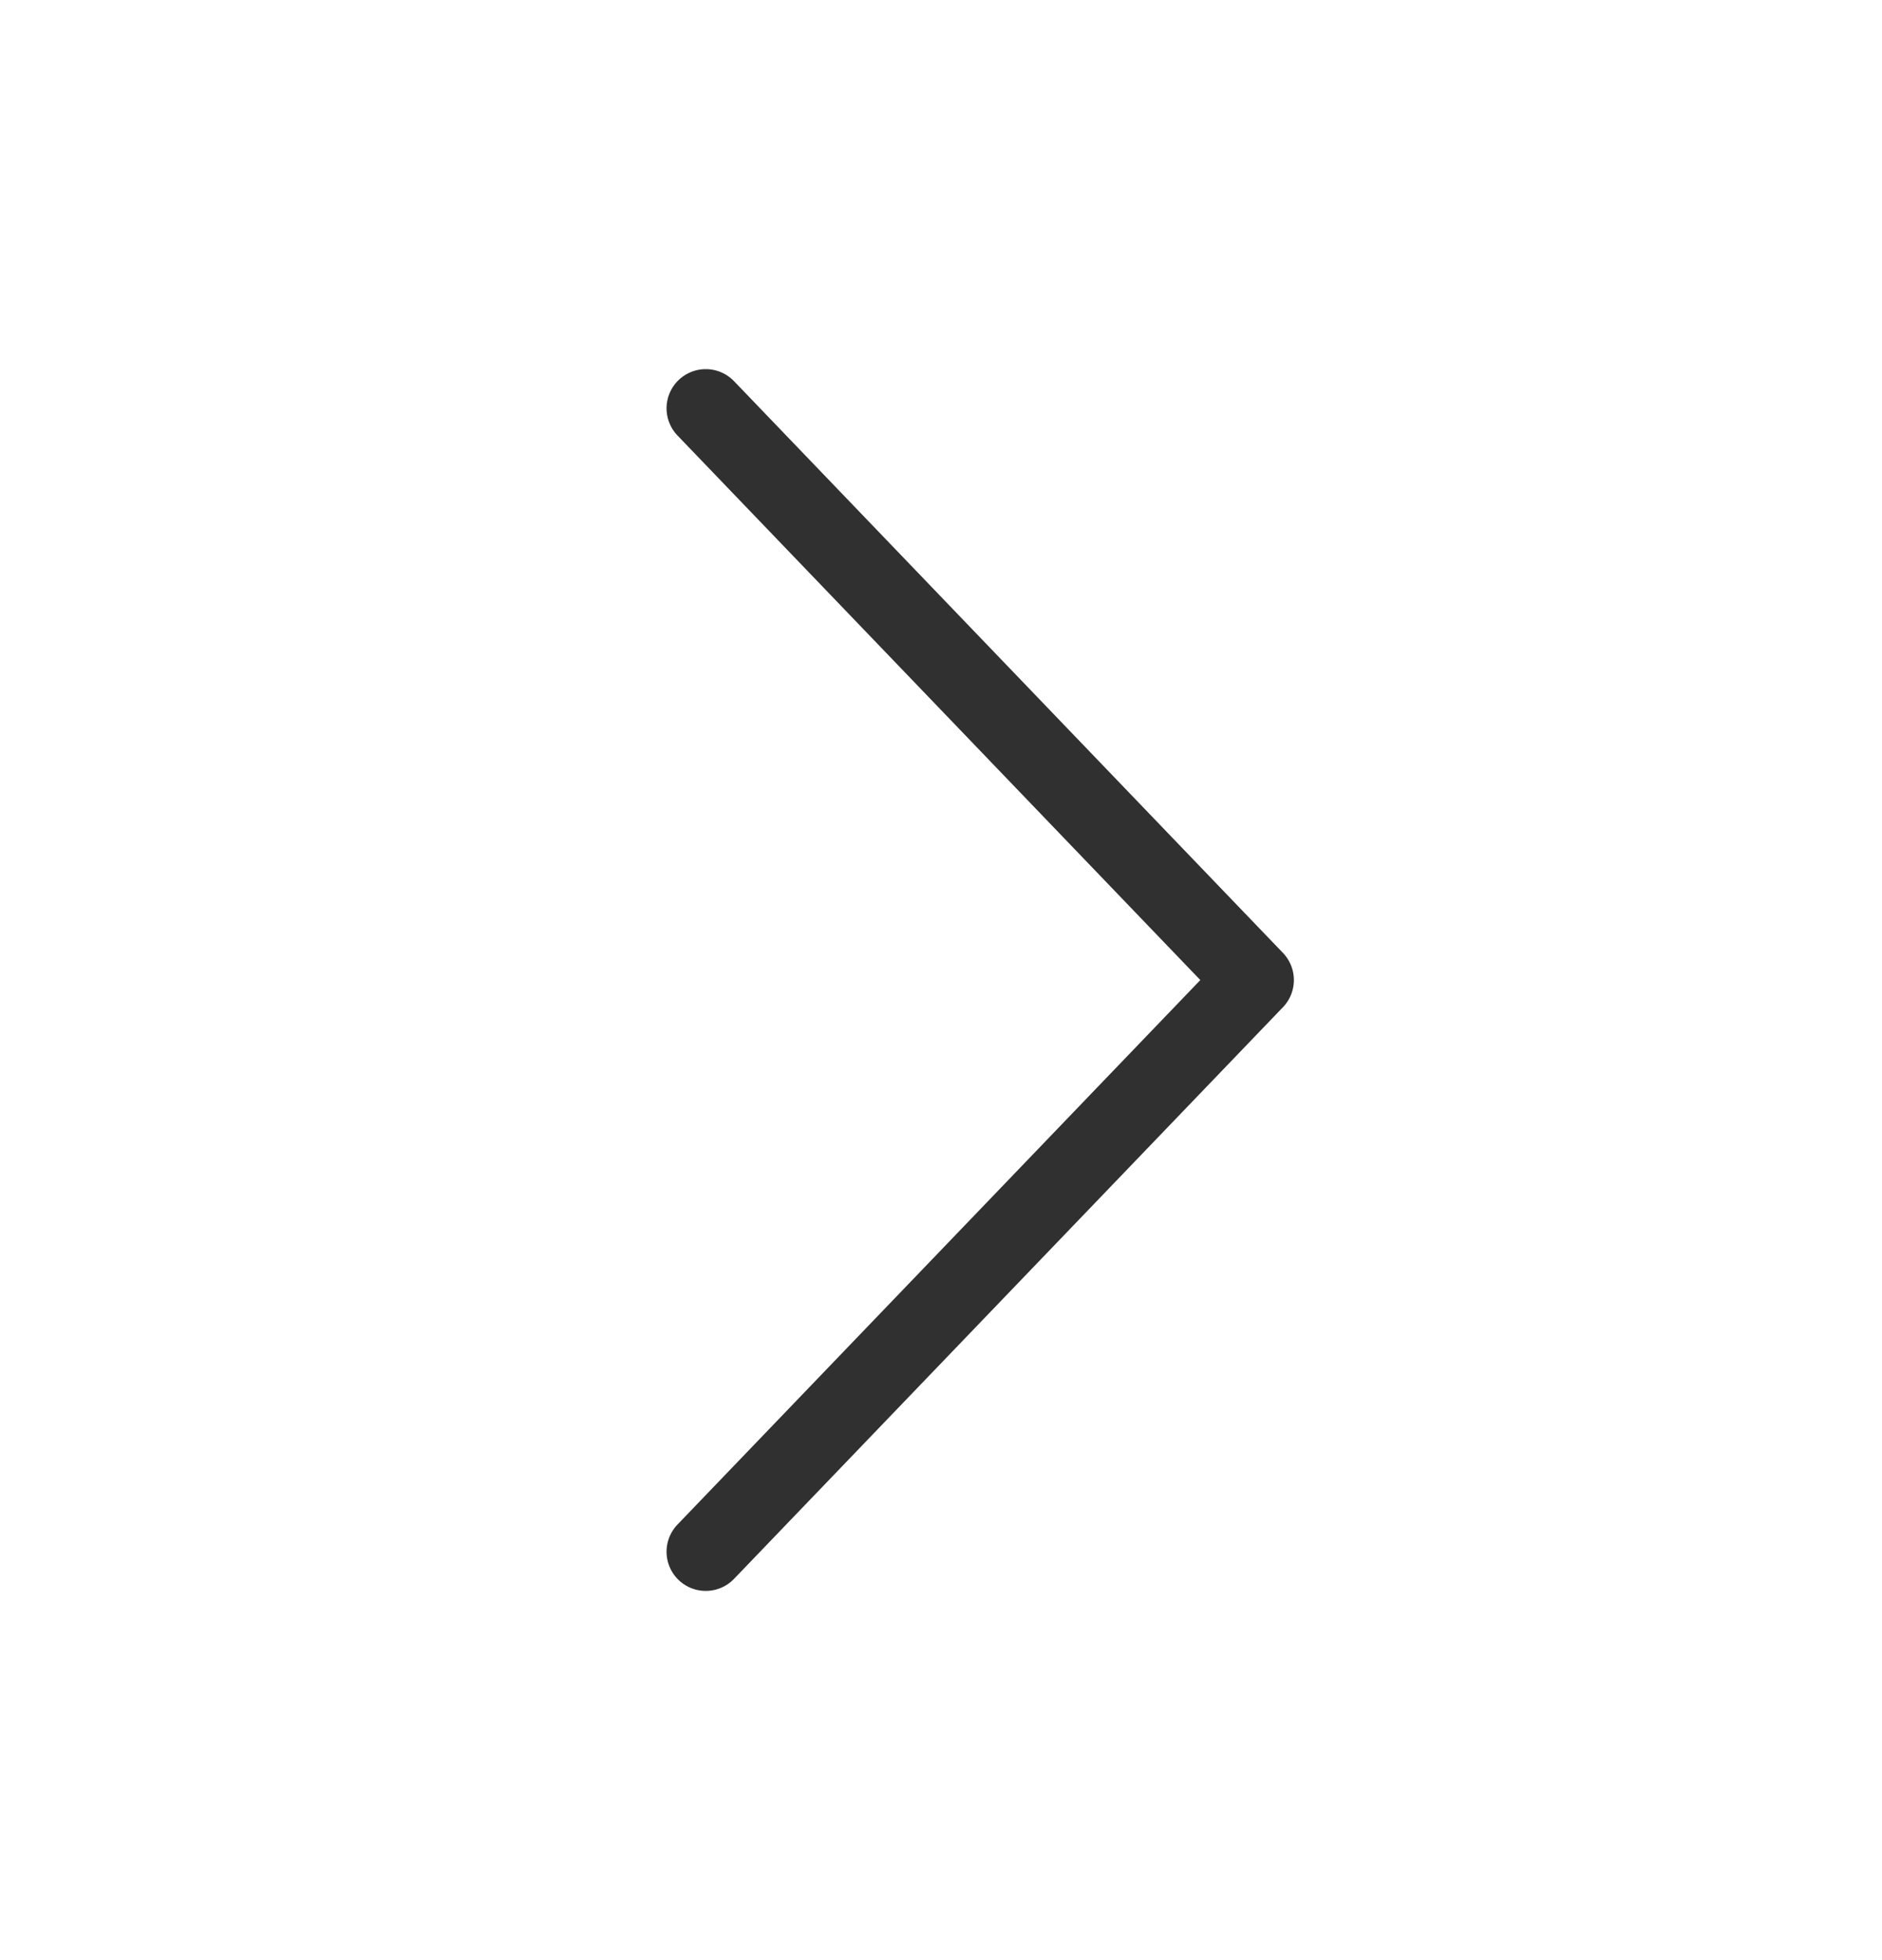 <svg width="24" height="25" viewBox="0 0 24 25" fill="none" xmlns="http://www.w3.org/2000/svg">
<path d="M9 19.791L16 12.5L9 5.208" stroke="#303030" stroke-linecap="round" stroke-linejoin="round"/>
</svg>
